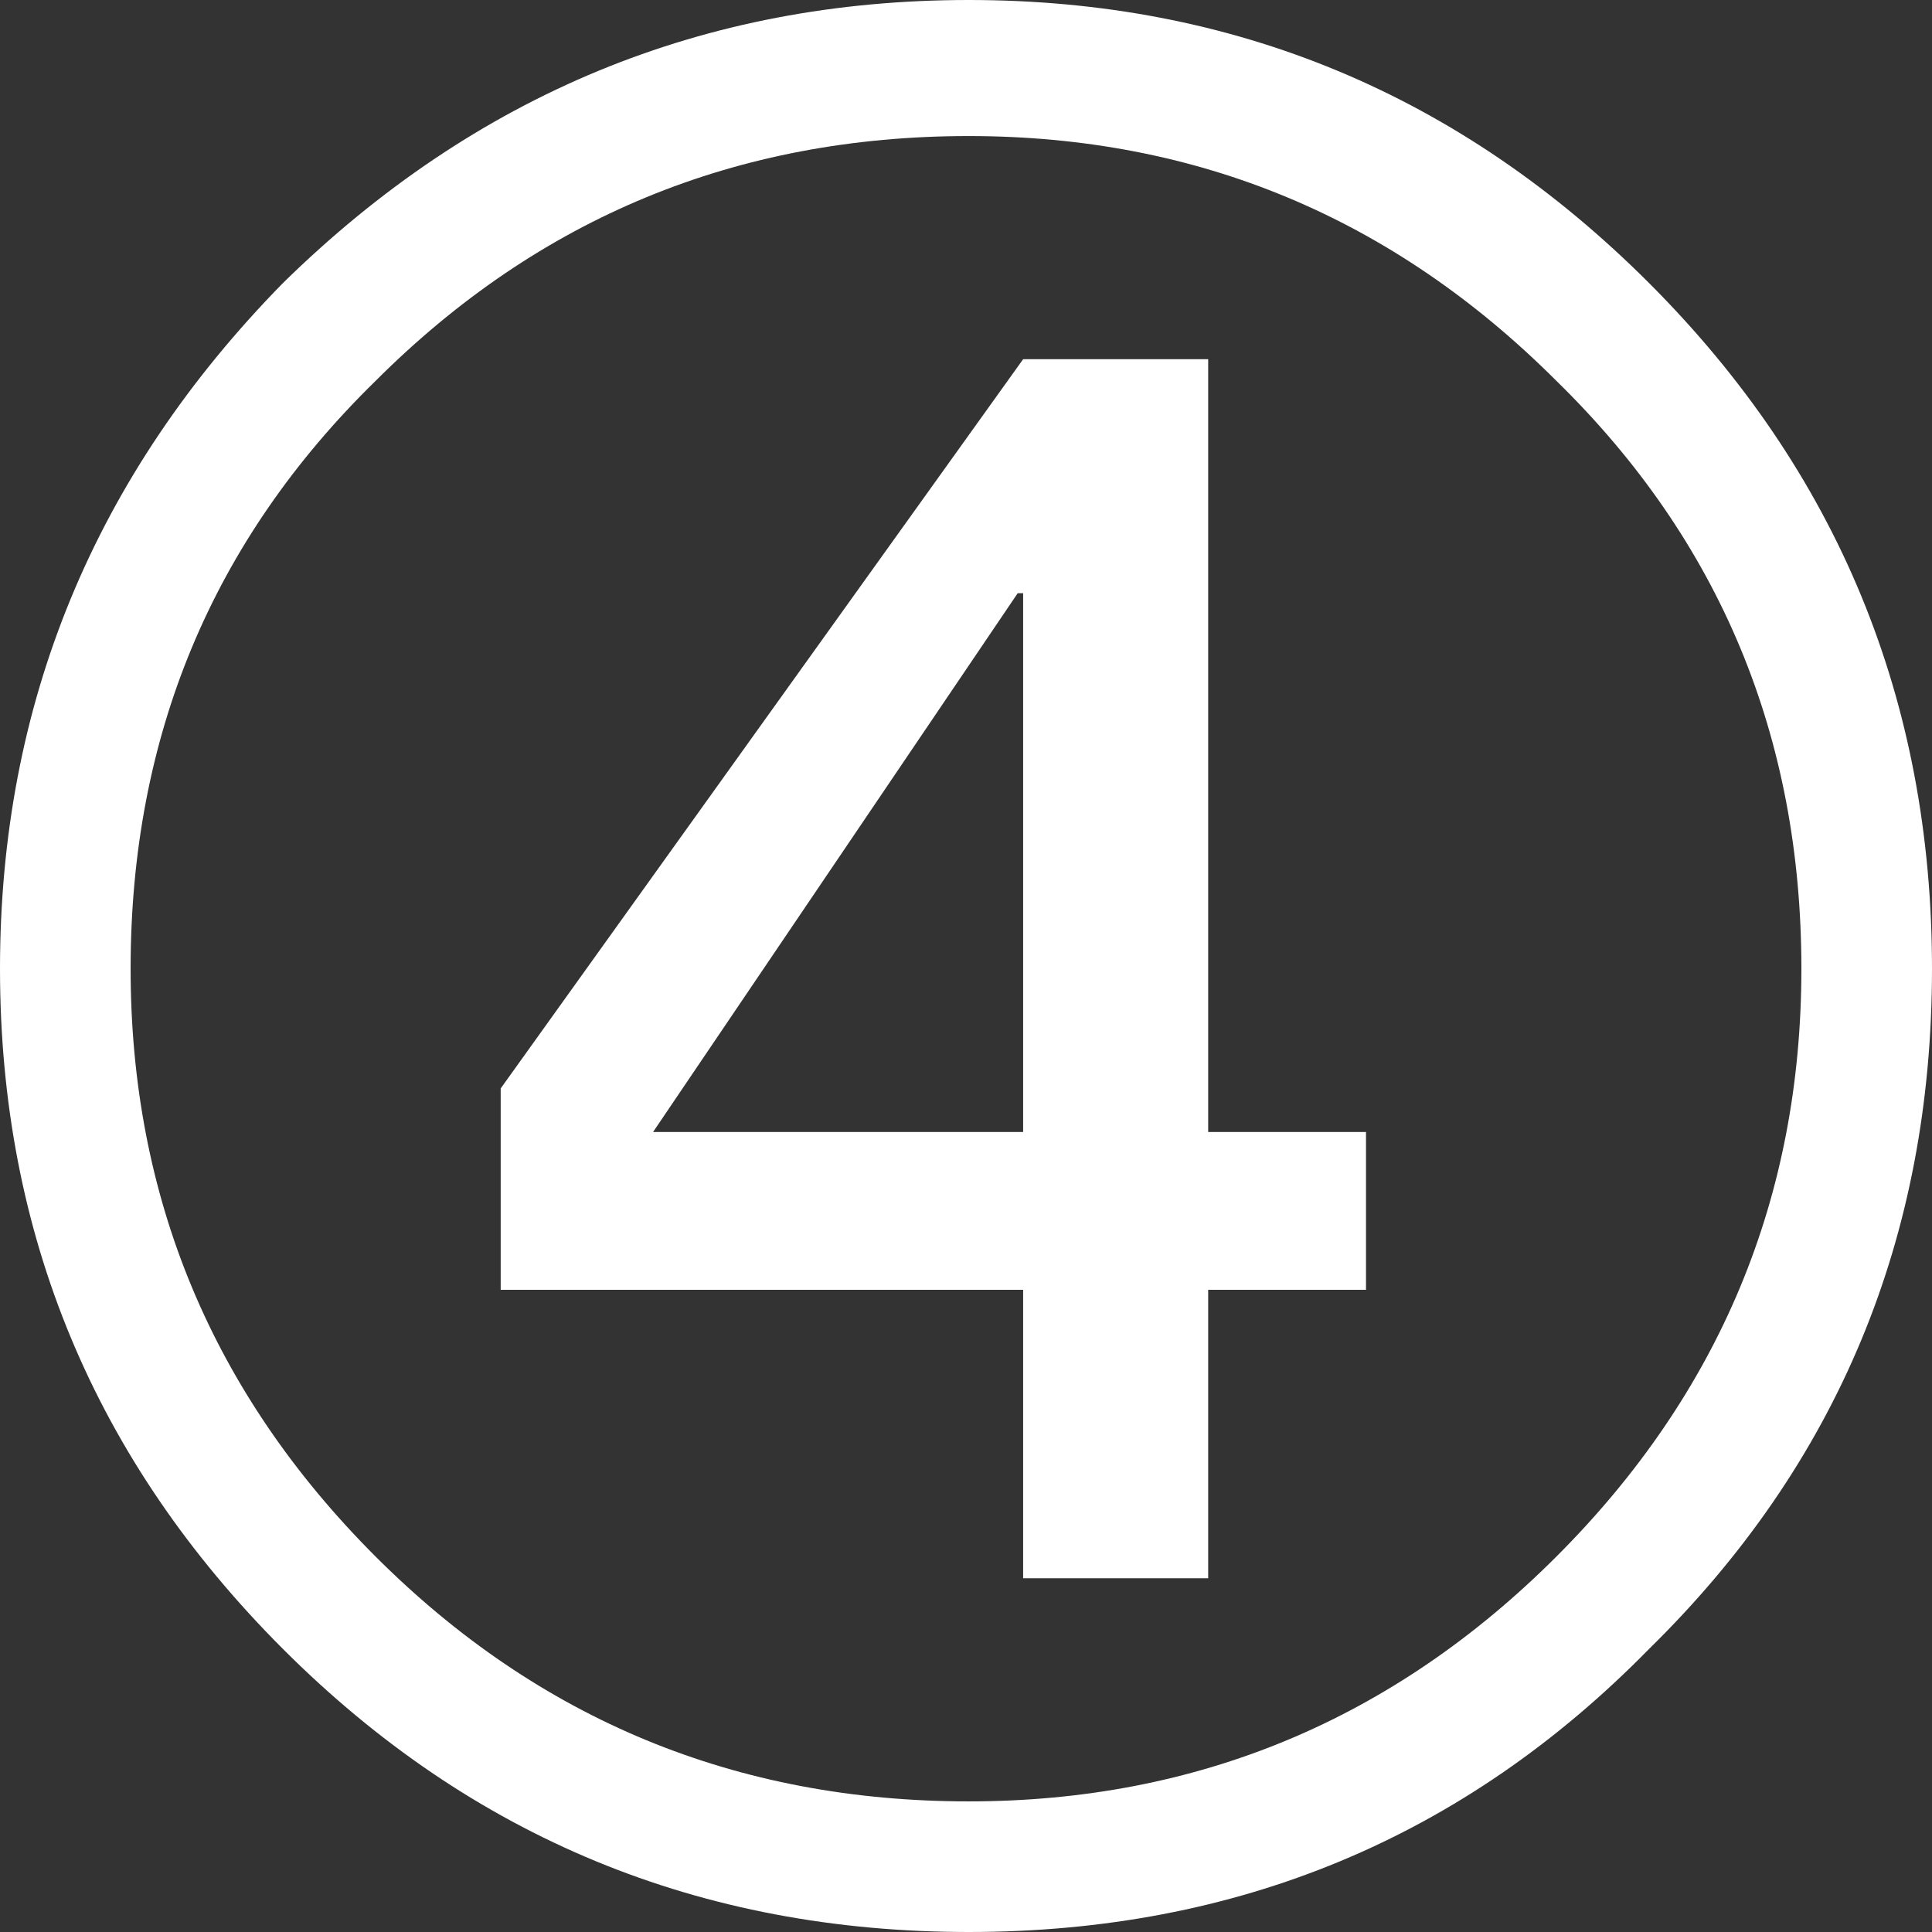 <?xml version="1.0" encoding="UTF-8" standalone="no"?>
<svg xmlns:ffdec="https://www.free-decompiler.com/flash" xmlns:xlink="http://www.w3.org/1999/xlink" ffdec:objectType="shape" height="17.75px" width="17.75px" xmlns="http://www.w3.org/2000/svg">
  <rect width="100%" height="100%" fill="#333333" stroke="none"/>
  <g transform="matrix(1.0, 0.0, 0.0, 1.0, 8.85, 8.85)">
    <path d="M6.3 -6.25 Q8.9 -3.65 8.9 0.05 8.9 3.75 6.3 6.3 3.75 8.9 0.05 8.9 -3.65 8.9 -6.25 6.3 -8.85 3.7 -8.85 0.05 -8.85 -3.6 -6.25 -6.25 -3.6 -8.85 0.05 -8.85 3.7 -8.85 6.3 -6.25 M7.7 0.05 Q7.7 -3.15 5.45 -5.35 3.2 -7.6 0.05 -7.6 -3.15 -7.6 -5.4 -5.35 -7.65 -3.15 -7.65 0.05 -7.65 3.2 -5.4 5.45 -3.15 7.7 0.05 7.7 3.2 7.7 5.45 5.45 7.7 3.2 7.7 0.05" fill="#ffffff" fill-rule="evenodd" stroke="none"/>
    <path d="M3.7 3.0 L2.25 3.0 2.25 5.65 0.55 5.65 0.55 3.0 -4.25 3.0 -4.25 1.15 0.55 -5.55 2.25 -5.55 2.25 1.55 3.7 1.55 3.7 3.0 M-2.85 1.55 L0.55 1.55 0.55 -3.4 0.5 -3.4 -2.85 1.55" fill="#ffffff" fill-rule="evenodd" stroke="none"/>
  </g>
</svg>
